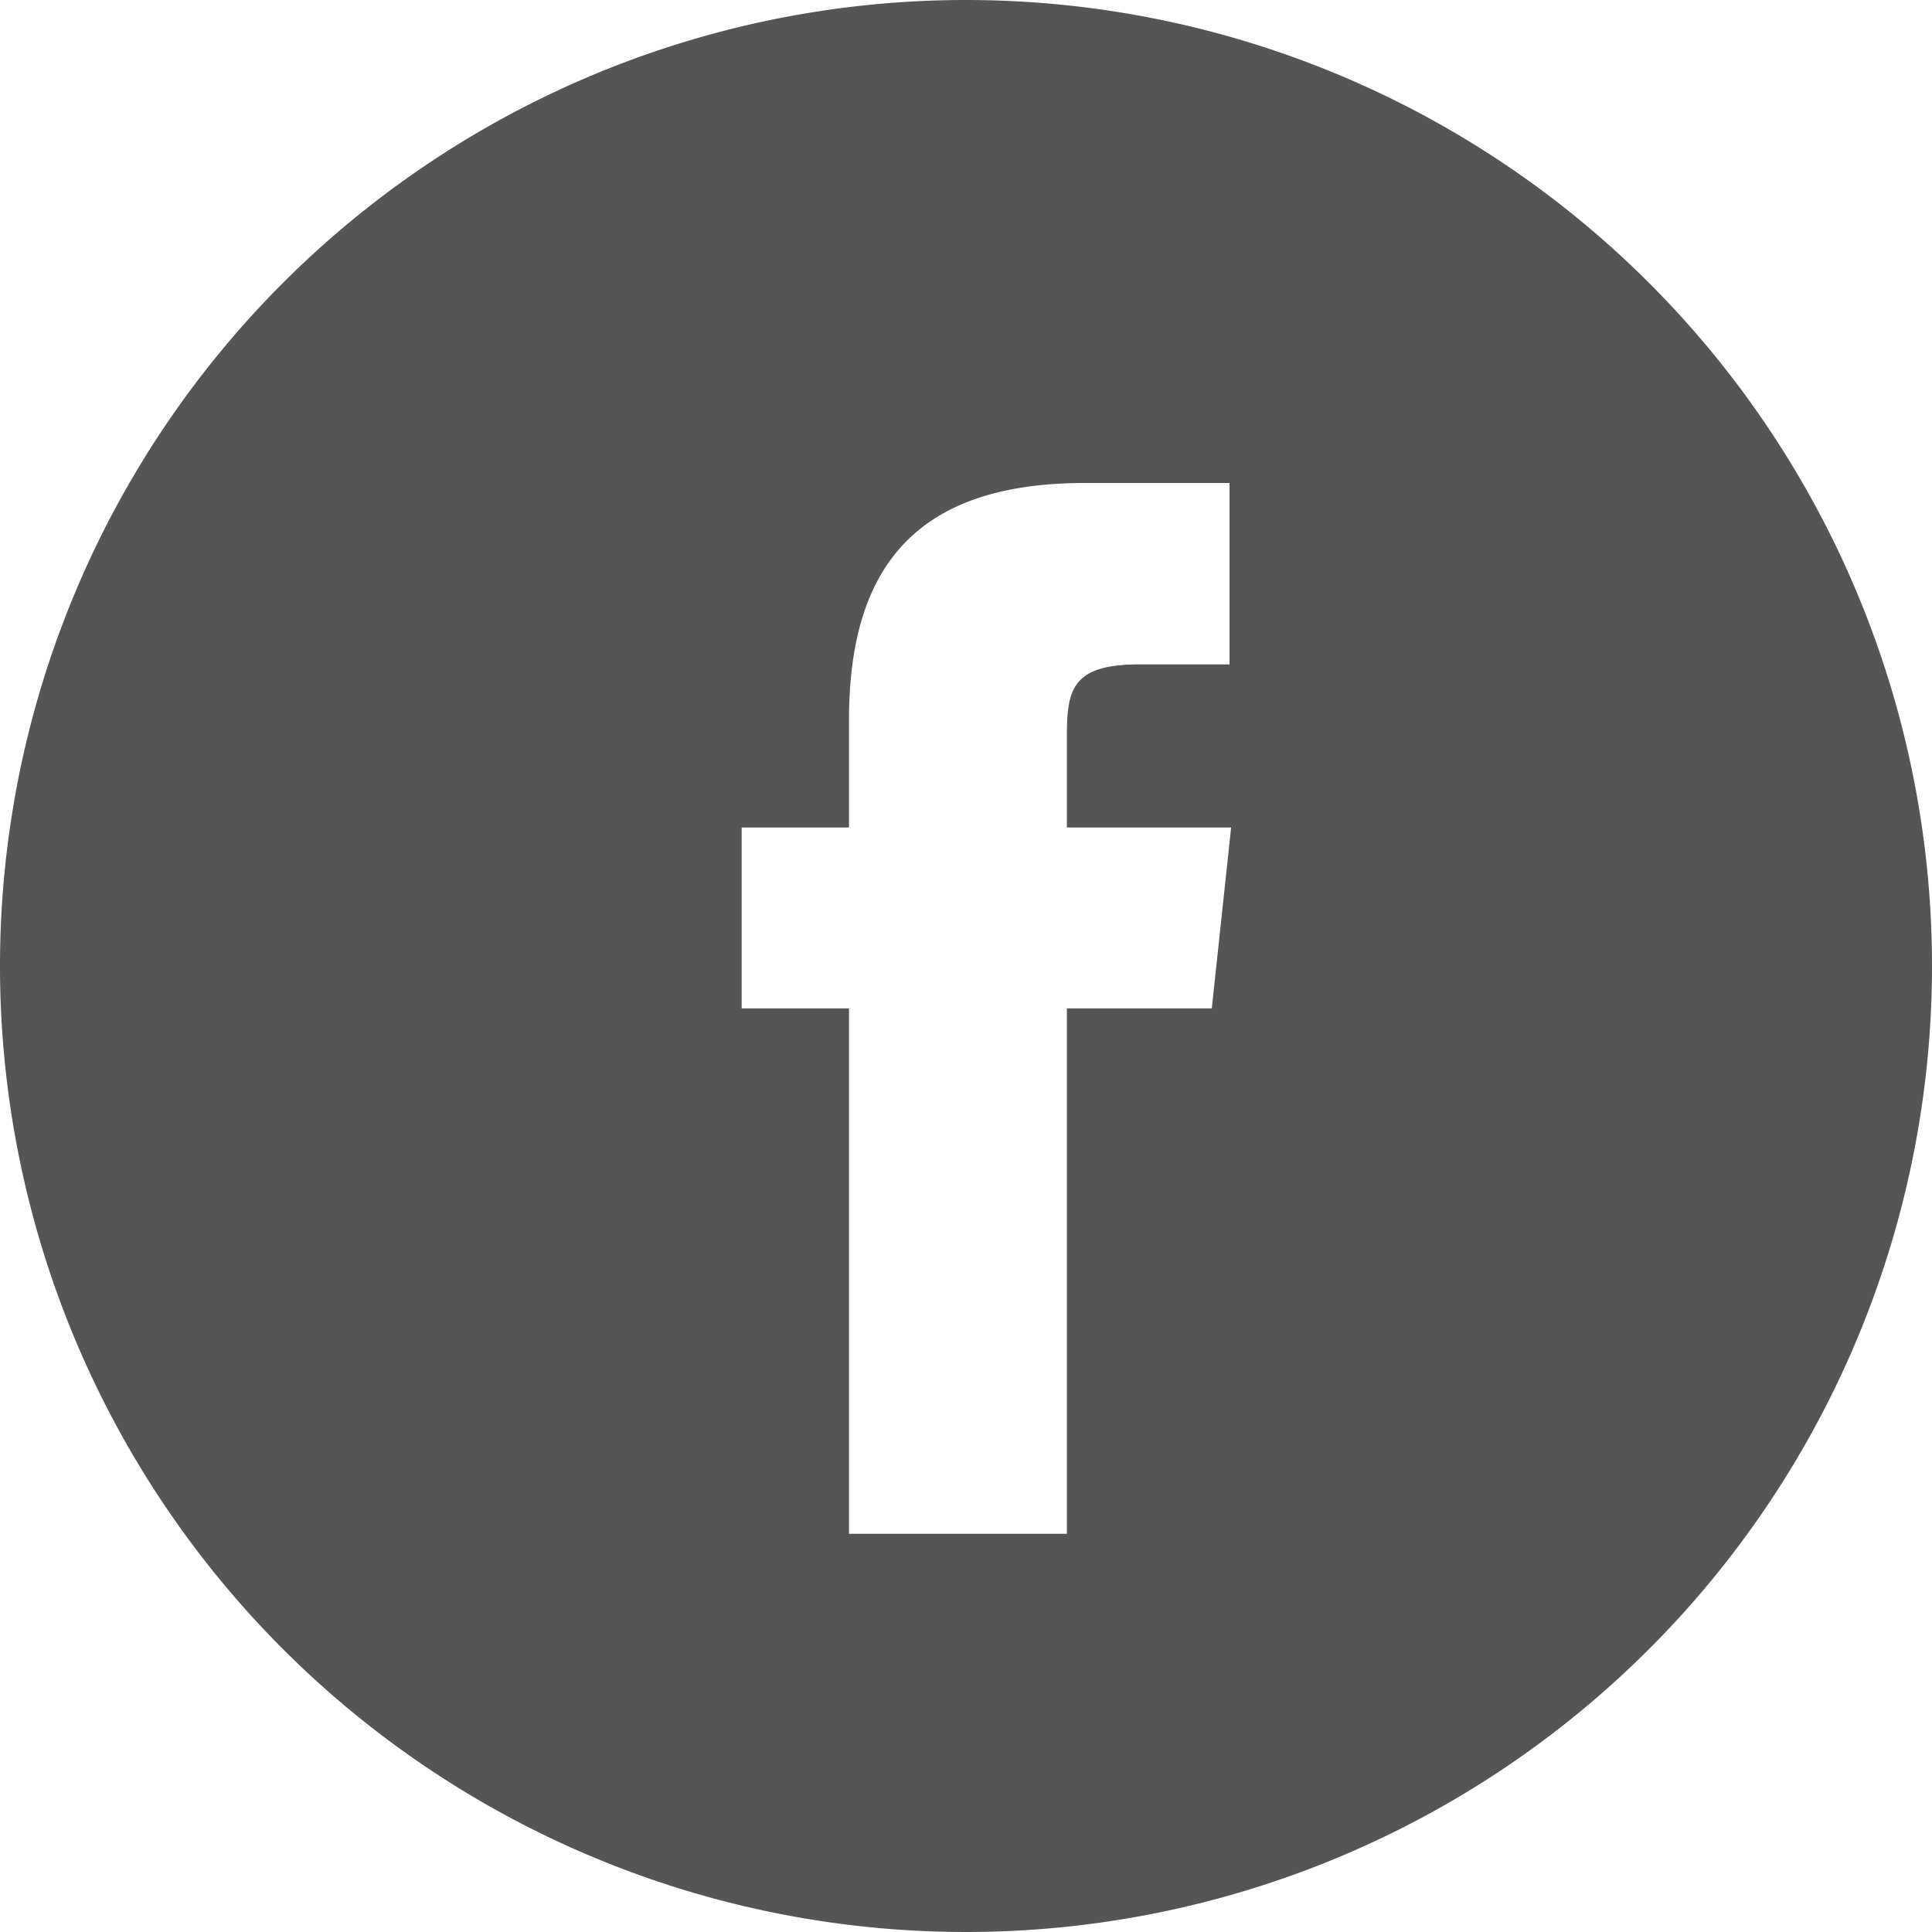 <svg id="Layer_1" data-name="Layer 1" xmlns="http://www.w3.org/2000/svg" viewBox="0 0 36 36"><defs><style>.cls-1{fill:#555;}</style></defs><title>facebook</title><path class="cls-1" d="M18,0A18,18,0,1,0,36,18,18,18,0,0,0,18,0Zm1.88,18.79v9.79H15.82V18.79h-2V15.42h2v-2C15.82,10.64,17,9,20.21,9h2.7v3.38H21.23c-1.26,0-1.35.47-1.35,1.35v1.69h3.06l-.36,3.37Z"/></svg>